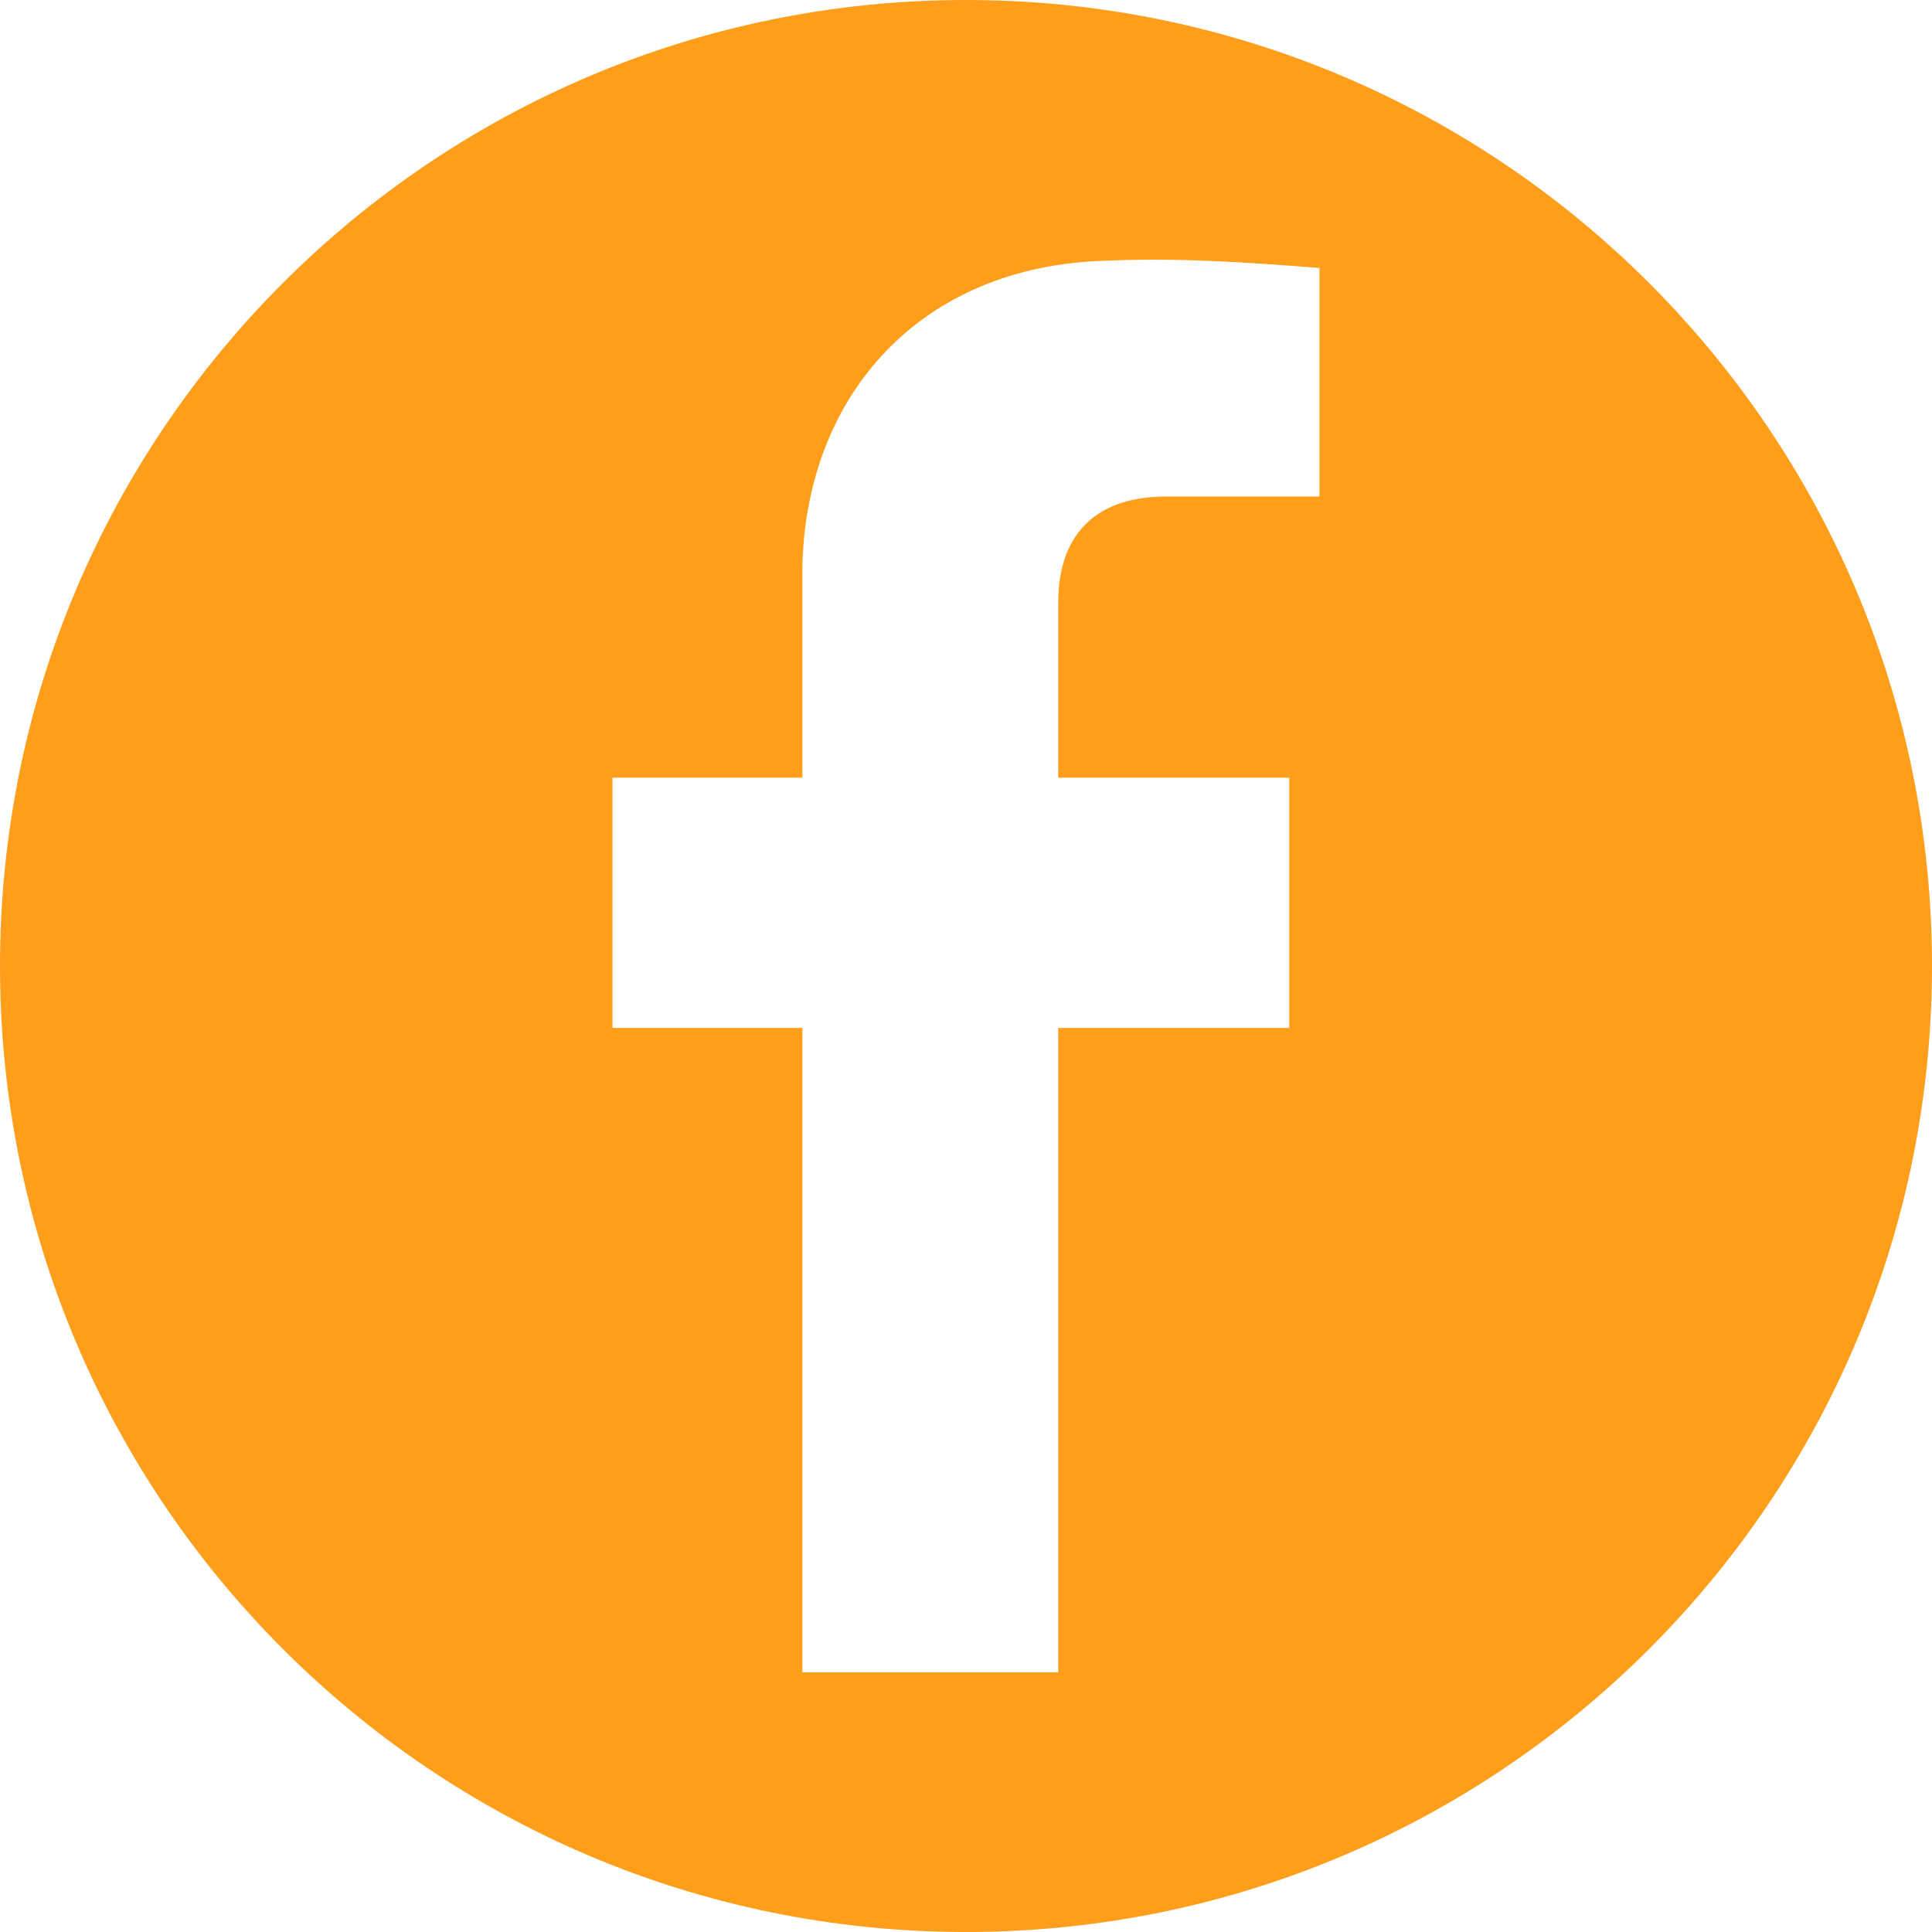 <?xml version="1.0" encoding="UTF-8"?>
<svg width="23px" height="23px" viewBox="0 0 23 23" version="1.1" xmlns="http://www.w3.org/2000/svg" xmlns:xlink="http://www.w3.org/1999/xlink">
    <!-- Generator: Sketch 54.1 (76490) - https://sketchapp.com -->
    <title>FB-icon</title>
    <desc>Created with Sketch.</desc>
    <g id="Que-es-Miio" stroke="none" stroke-width="1" fill="none" fill-rule="evenodd">
        <g id="Quiénes-somos" transform="translate(-907, -2061)" fill="#FF9E1A">
            <g id="footer" transform="translate(0, 1918)">
                <g id="Group-3" transform="translate(906, 140)">
                    <g id="FB-icon" transform="translate(1, 3)">
                        <path d="M15.708,5.911 L13.882,5.911 C12.97,5.911 12.598,6.443 12.598,7.167 L12.598,9.258 L15.348,9.258 L15.348,12.237 L12.598,12.237 L12.598,19.908 L9.552,19.908 L9.552,12.237 L7.292,12.237 L7.292,9.258 L9.552,9.258 L9.552,6.774 C9.58,4.773 10.886,3.213 13.061,3.108 C13.984,3.062 14.822,3.121 15.708,3.19 L15.708,5.911 Z M11.5,0 C5.149,0 0,5.149 0,11.5 C0,17.851 5.149,23 11.5,23 C17.851,23 23,17.851 23,11.5 C23,5.149 17.851,0 11.5,0 L11.5,0 Z" id="Fill-1"></path>
                    </g>
                </g>
            </g>
        </g>
    </g>
</svg>
